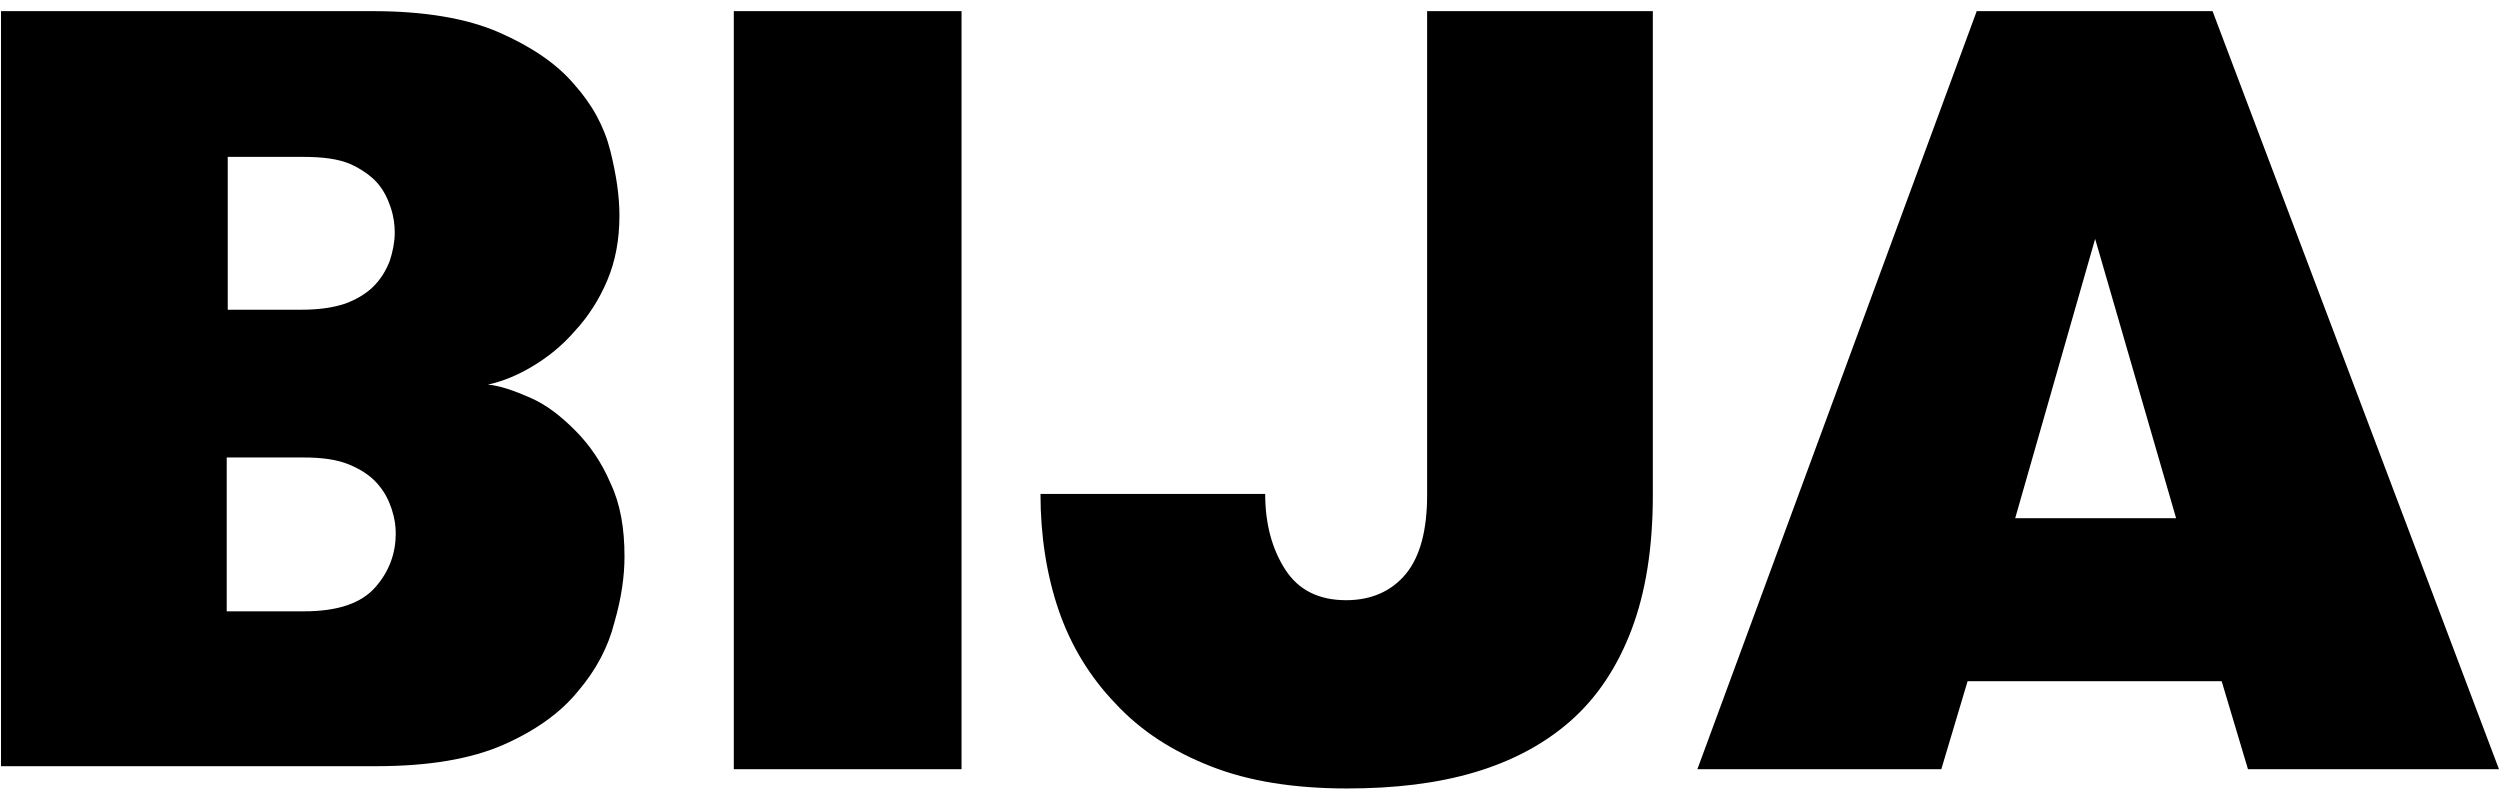 <?xml version="1.0" encoding="utf-8"?>
<!-- Generator: Adobe Illustrator 22.1.0, SVG Export Plug-In . SVG Version: 6.00 Build 0)  -->
<svg version="1.1" id="Layer_1" xmlns="http://www.w3.org/2000/svg" xmlns:xlink="http://www.w3.org/1999/xlink" x="0px" y="0px"
	 viewBox="0 0 247 79" style="enable-background:new 0 0 247 79;" xml:space="preserve">
<g>
	<g>
		<path d="M0.1,1.1h36.7c5.1,0,9.3,0.7,12.5,2.1c3.2,1.4,5.7,3.1,7.4,5.1c1.8,2,3,4.2,3.6,6.6c0.6,2.4,0.9,4.5,0.9,6.4
			c0,2.4-0.4,4.5-1.2,6.4c-0.8,1.9-1.9,3.6-3.2,5c-1.3,1.5-2.7,2.6-4.2,3.5c-1.5,0.9-3,1.5-4.4,1.8c1.2,0.1,2.6,0.6,4.2,1.3
			c1.6,0.7,3,1.8,4.4,3.2c1.4,1.4,2.6,3.1,3.5,5.2c1,2.1,1.4,4.5,1.4,7.3c0,1.9-0.3,4.1-1,6.5c-0.6,2.4-1.8,4.7-3.6,6.8
			c-1.7,2.1-4.2,3.9-7.4,5.3c-3.2,1.4-7.4,2.1-12.5,2.1H0.1V1.1z M29.8,30.6c1.7,0,3.1-0.2,4.3-0.6c1.1-0.4,2.1-1,2.8-1.7
			c0.7-0.7,1.2-1.5,1.6-2.5c0.3-0.9,0.5-1.9,0.5-2.8c0-0.8-0.1-1.6-0.4-2.5c-0.3-0.9-0.7-1.7-1.3-2.4c-0.6-0.7-1.6-1.4-2.7-1.9
			c-1.2-0.5-2.7-0.7-4.7-0.7h-7.4v15.1H29.8z M22.4,45.1v15.3H30c3.4,0,5.7-0.8,7.1-2.4c1.4-1.6,2-3.4,2-5.3c0-0.7-0.1-1.5-0.4-2.4
			c-0.3-0.9-0.7-1.7-1.4-2.5c-0.7-0.8-1.6-1.4-2.8-1.9c-1.2-0.5-2.7-0.7-4.5-0.7H22.4z"/>
		<path d="M72.5,1.1h22.5V76H72.5V1.1z M163.3,48.9c0,5.2-0.7,9.6-2.1,13.3c-1.4,3.7-3.4,6.7-6,9c-2.6,2.3-5.8,4-9.5,5.1
			c-3.7,1.1-7.9,1.6-12.6,1.6c-5.2,0-9.7-0.7-13.5-2.2c-3.8-1.5-6.9-3.5-9.4-6.2c-2.5-2.6-4.4-5.7-5.6-9.2
			c-1.2-3.5-1.8-7.4-1.8-11.5H125c0,3,0.7,5.5,2,7.5c1.3,2,3.3,3,6,3c2.5,0,4.5-0.9,5.9-2.6c1.4-1.7,2.1-4.3,2.1-7.8V1.1h22.3V48.9z
			"/>
		<path d="M222.1,76l-2.6-8.7h-25.1l-2.6,8.7h-24.1l27.6-74.9h23.3L246.9,76H222.1z M207,23.6l-7.9,27.6H215L207,23.6z"/>
	</g>
</g>
</svg>
